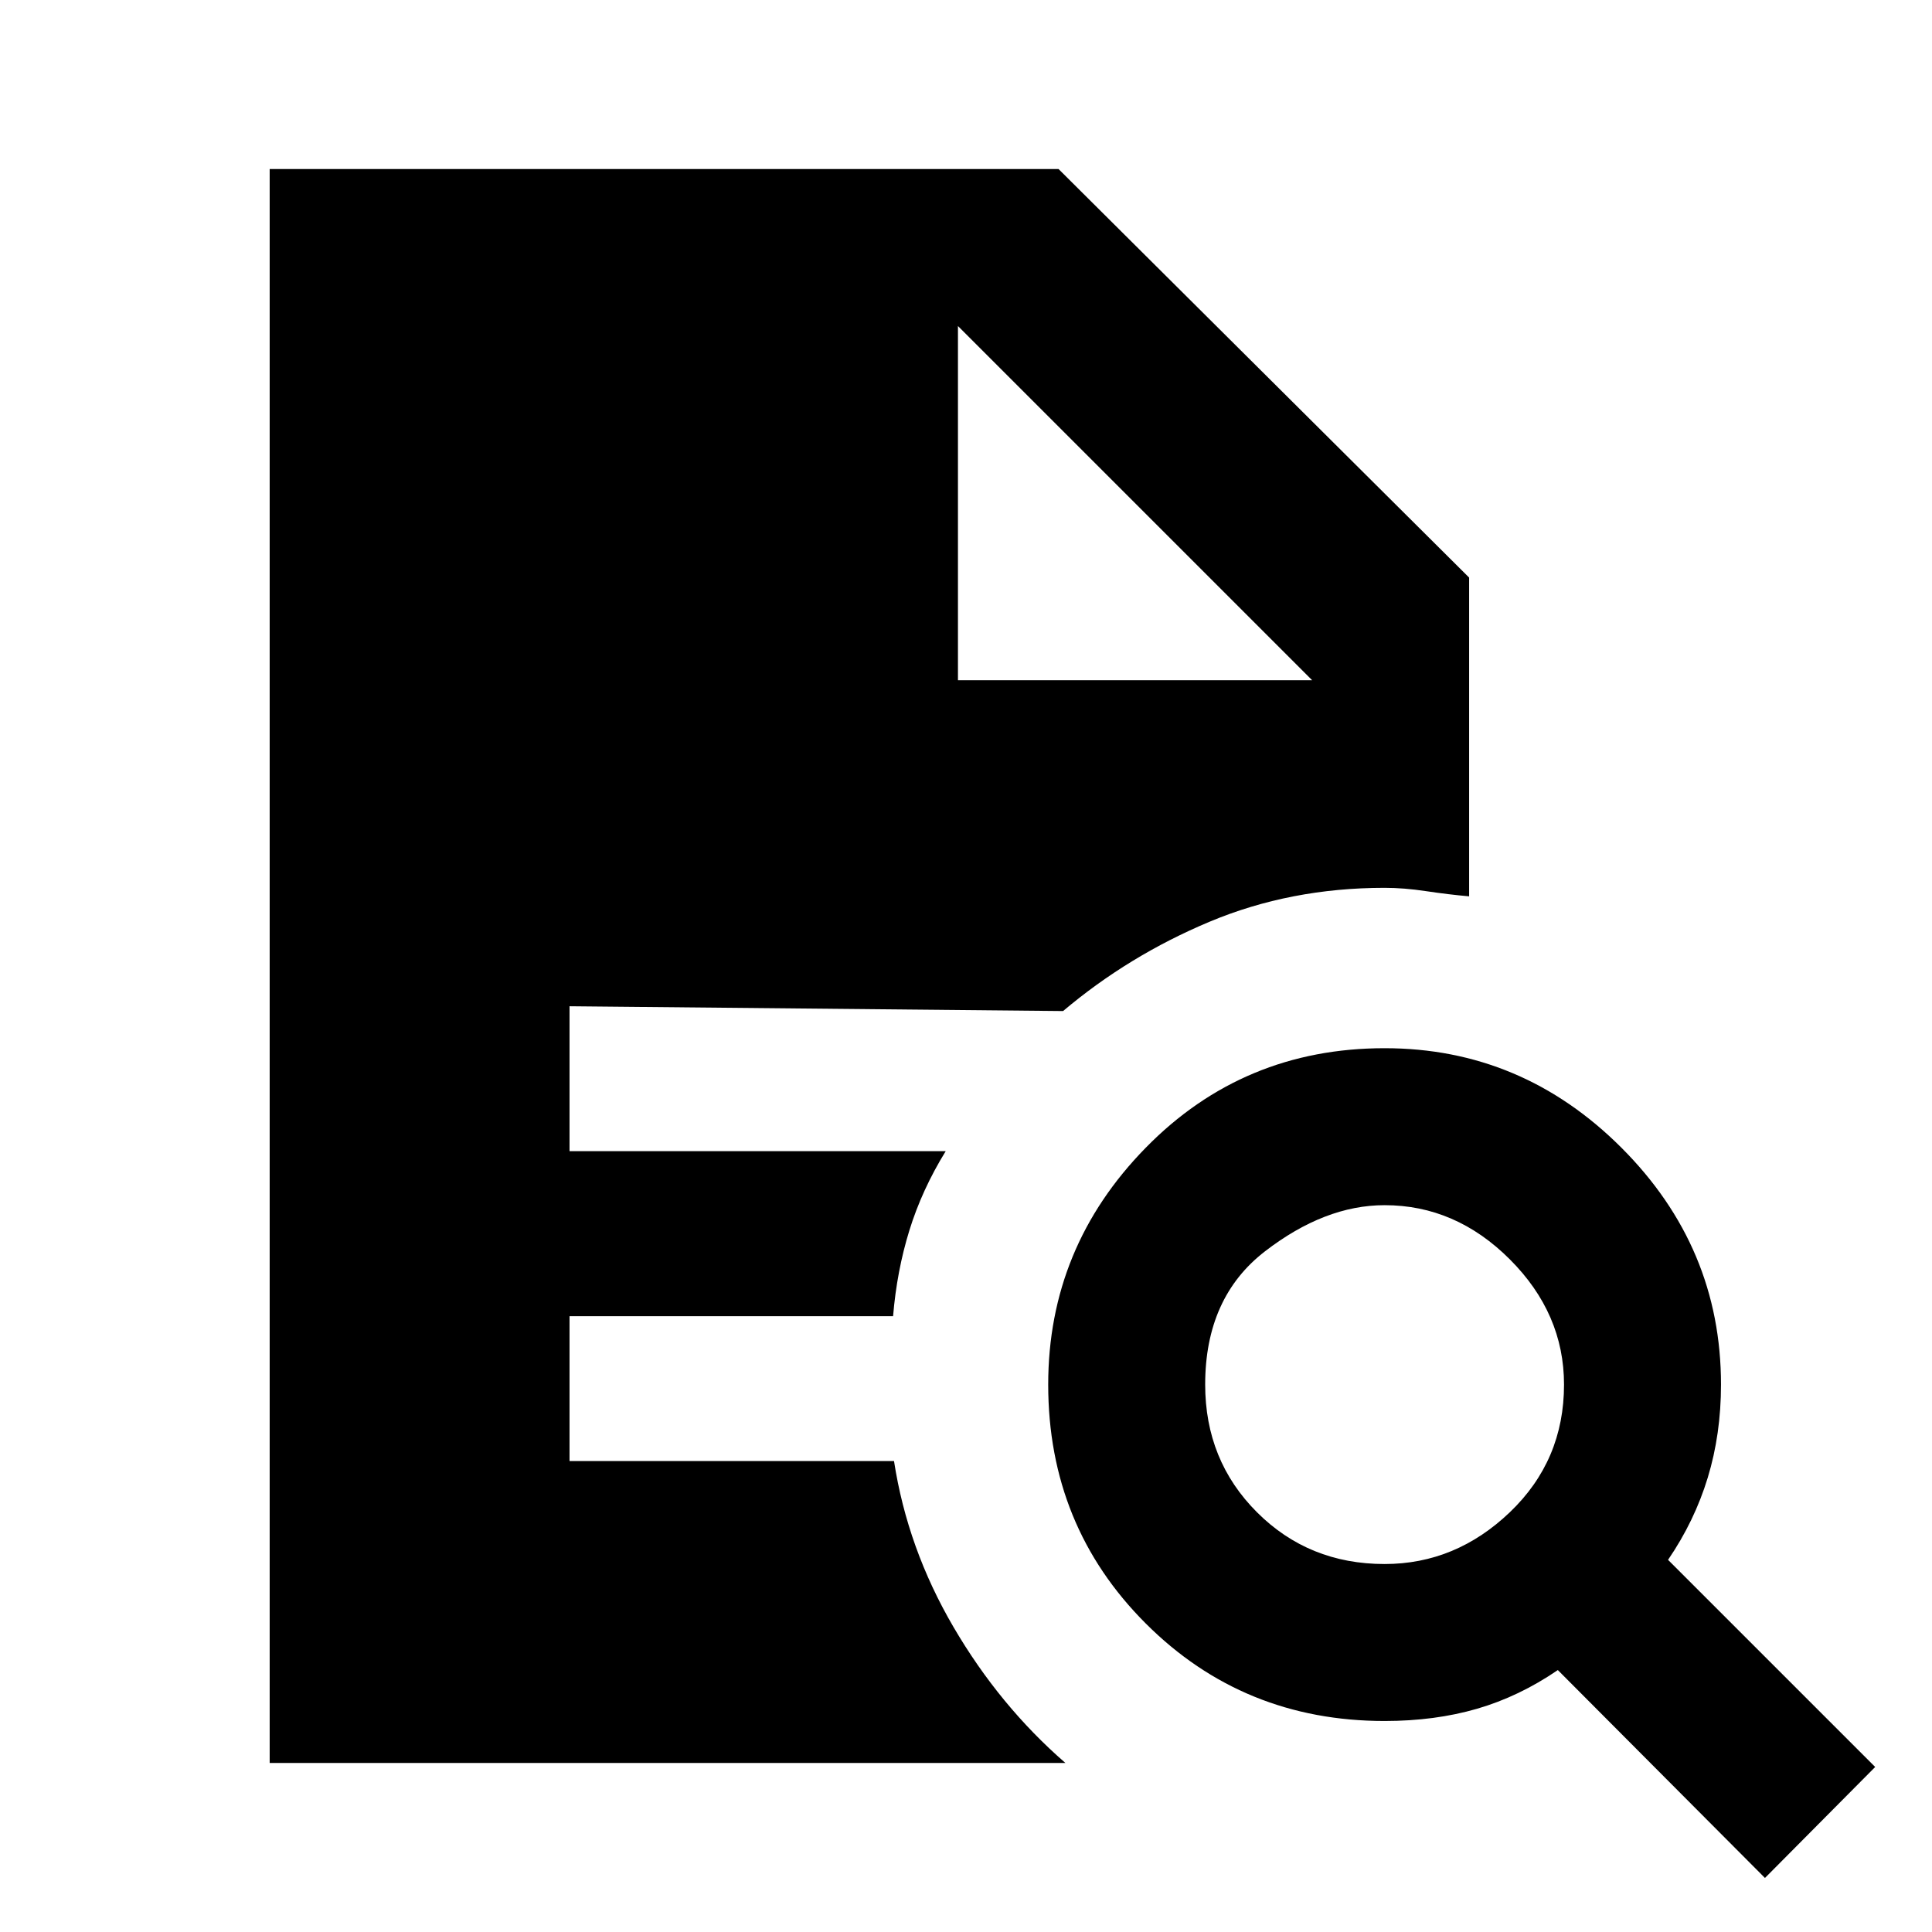 <svg xmlns="http://www.w3.org/2000/svg" height="20" viewBox="0 96 960 960" width="20"><path d="M688 873.154q35.308 0 62.231-25.731 26.923-25.73 26.923-63.423 0-35.308-26.923-62.231-26.923-26.923-62.231-26.923-29.693 0-59.423 22.923-29.731 22.923-29.731 66.231 0 37.693 25.731 63.423 25.73 25.731 63.423 25.731Zm189 155.996L774.077 925.845q-19.231 13.154-40.154 19.231Q713 951.153 688 951.153q-70.23 0-118.692-48.461Q520.847 854.23 520.847 784q0-68.23 48.461-117.692Q617.77 616.847 688 616.847q68.23 0 117.692 49.461Q855.153 715.77 855.153 784q0 24.615-6.577 46.231-6.577 21.615-19.731 40.846L931.768 974 877 1029.15Zm-742.999-57.151V180.001h392l203.998 202.998v158.386q-10.385-.923-21.384-2.577-11-1.654-20.615-1.654-46.769 0-86.962 16.847-40.192 16.846-72.807 44.384l-245.23-2.384v71.998h186.923q-11.846 19.231-18.077 39.424-6.231 20.193-8.077 42.578H283.001v71.998h161.23q6.692 43.385 29.576 82.5 22.885 39.115 55.577 67.5H134.001Zm342-538H652L476.001 258 652 433.999 476.001 258v175.999Z"/></svg>